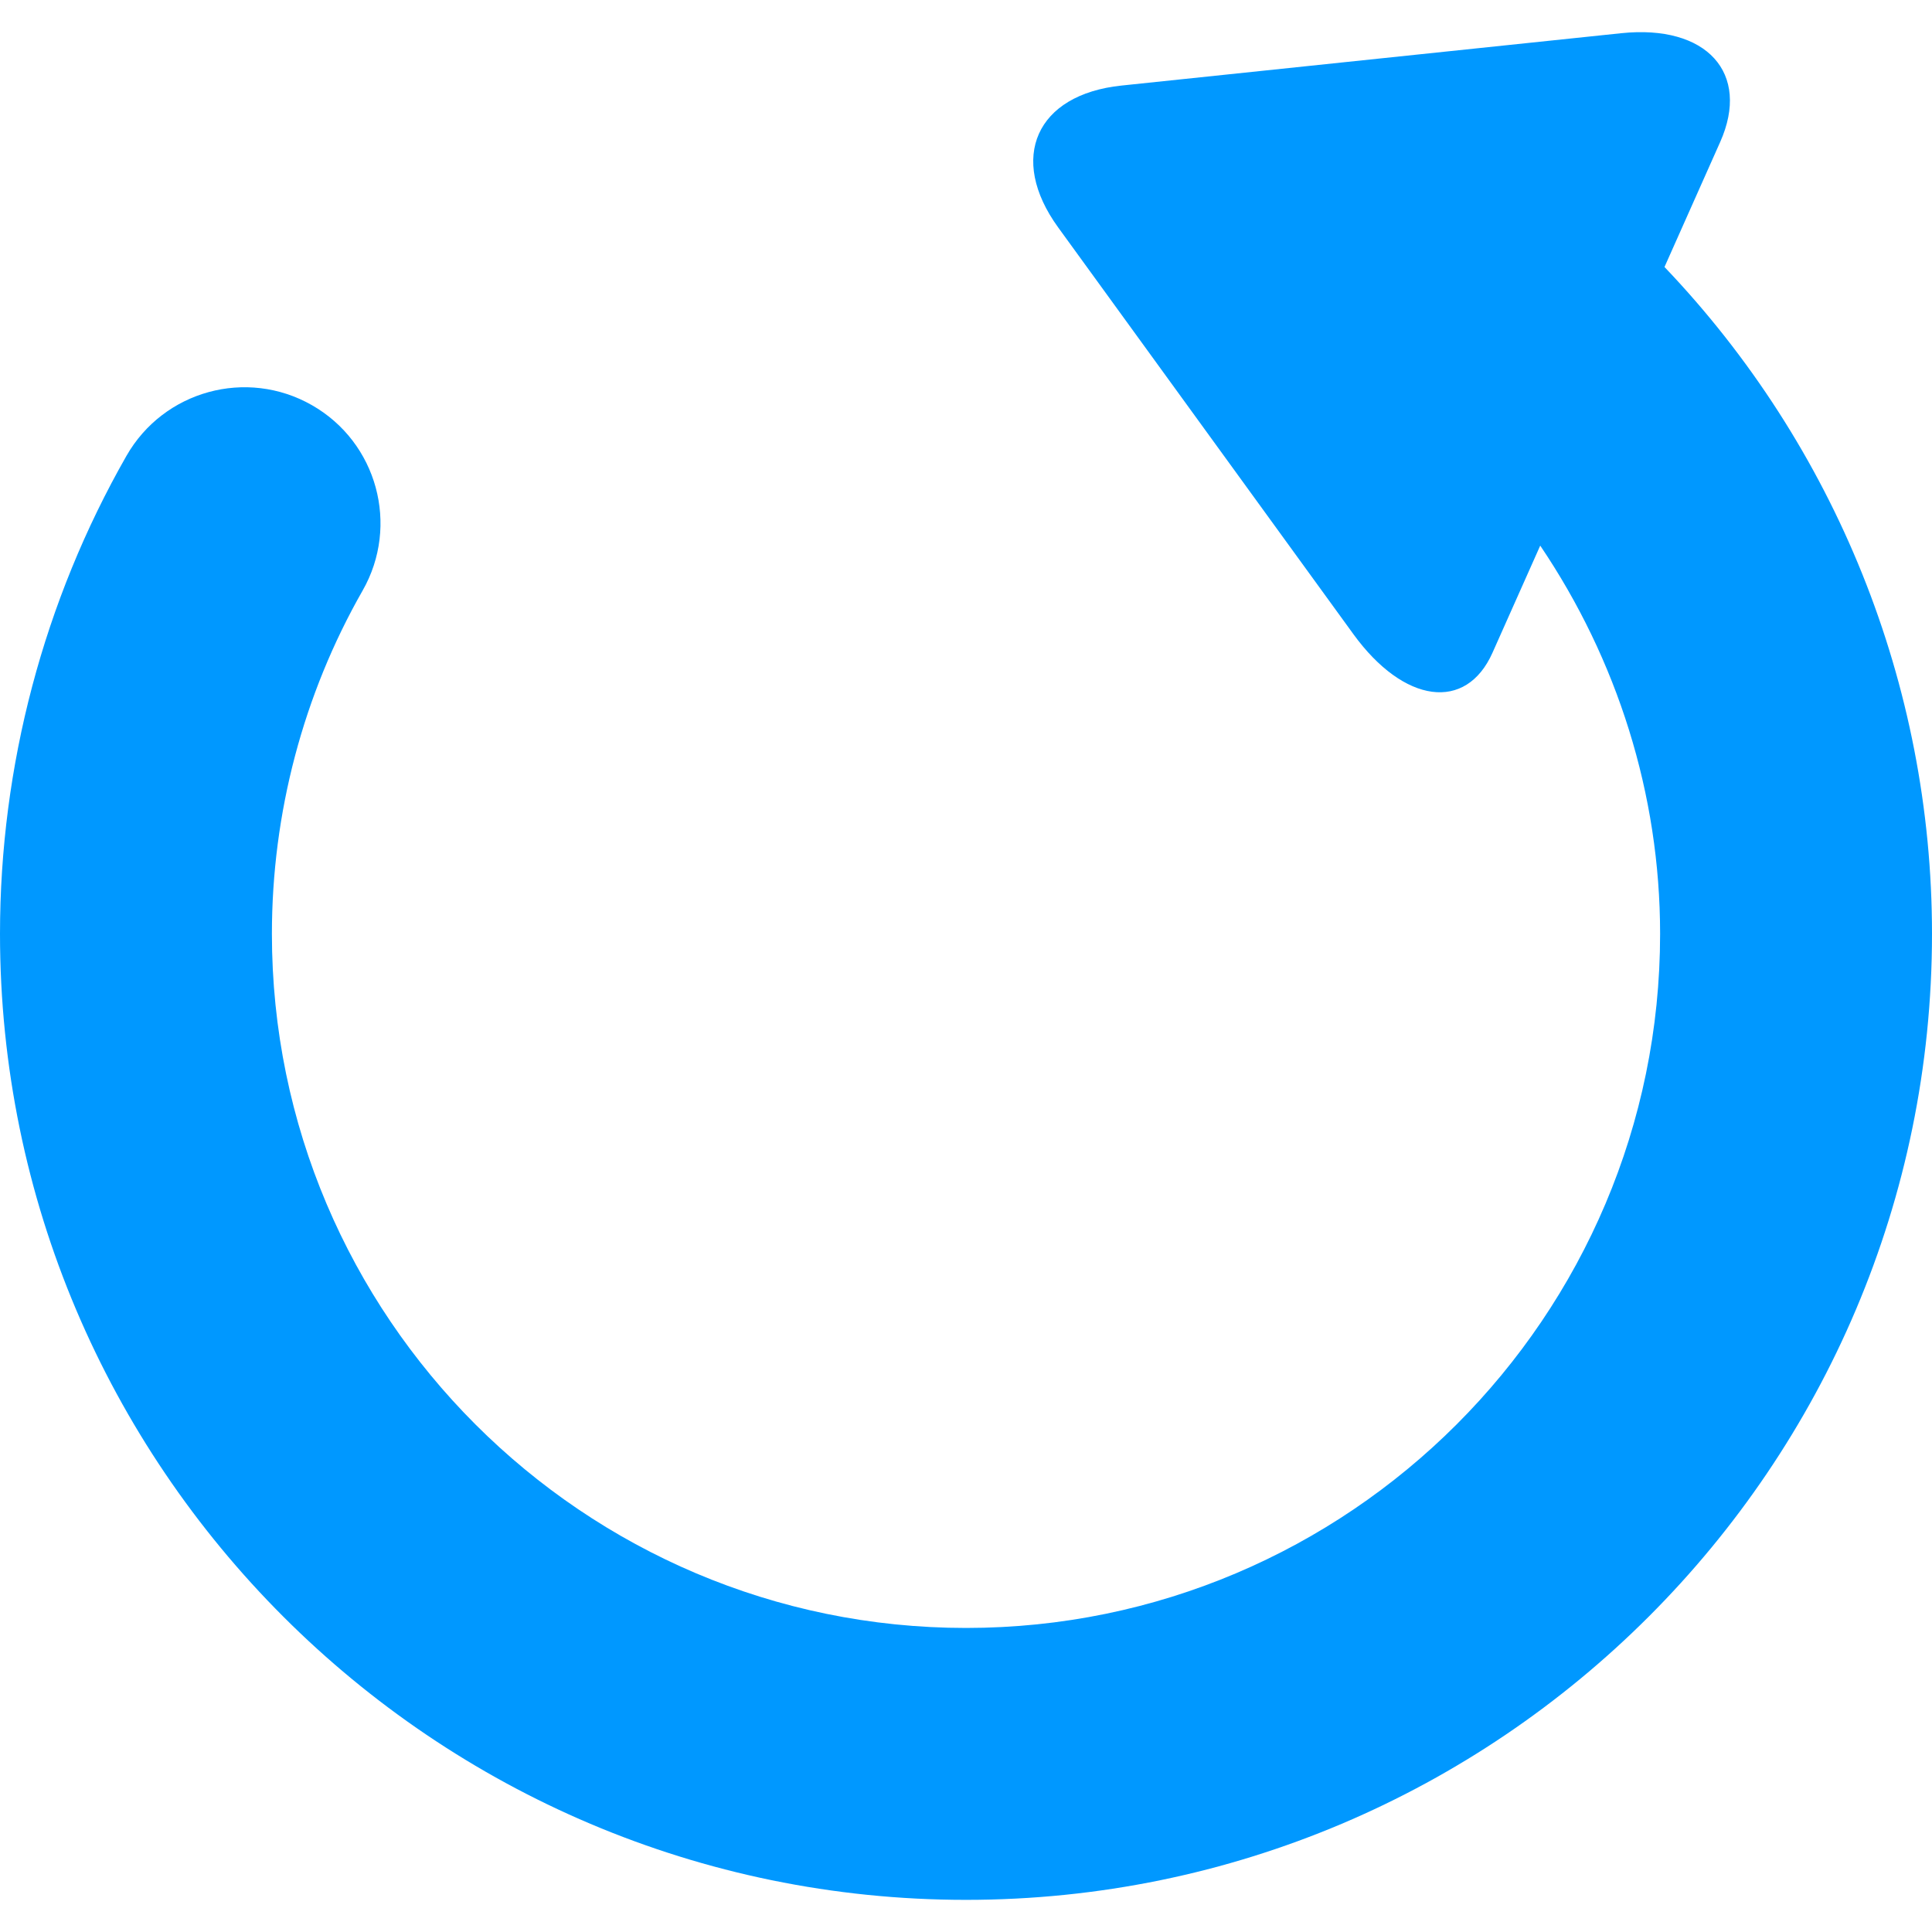 <svg xmlns="http://www.w3.org/2000/svg" fill="#0098ff" width="305.836" height="305.836" enable-background="new 0 0 305.836 305.836" viewBox="0 0 305.836 305.836"><script xmlns=""/>
    <path d="M152.924 300.748c84.319 0 152.912-68.6 152.912-152.918 0-39.476-15.312-77.231-42.346-105.564 0 0 3.938-8.857 8.814-19.783 4.864-10.926-2.138-18.636-15.648-17.228l-79.125 8.289c-13.511 1.411-17.999 11.467-10.021 22.461l46.741 64.393c7.986 10.992 17.834 12.31 22.008 2.937l7.56-16.964c12.172 18.012 18.976 39.329 18.976 61.459 0 60.594-49.288 109.875-109.87 109.875-60.591 0-109.882-49.287-109.882-109.875 0-19.086 4.96-37.878 14.357-54.337 5.891-10.325 2.3-23.467-8.025-29.357-10.328-5.896-23.464-2.3-29.36 8.031C6.923 95.107 0 121.27 0 147.829c0 84.319 68.602 152.919 152.924 152.919z"/>
</svg>